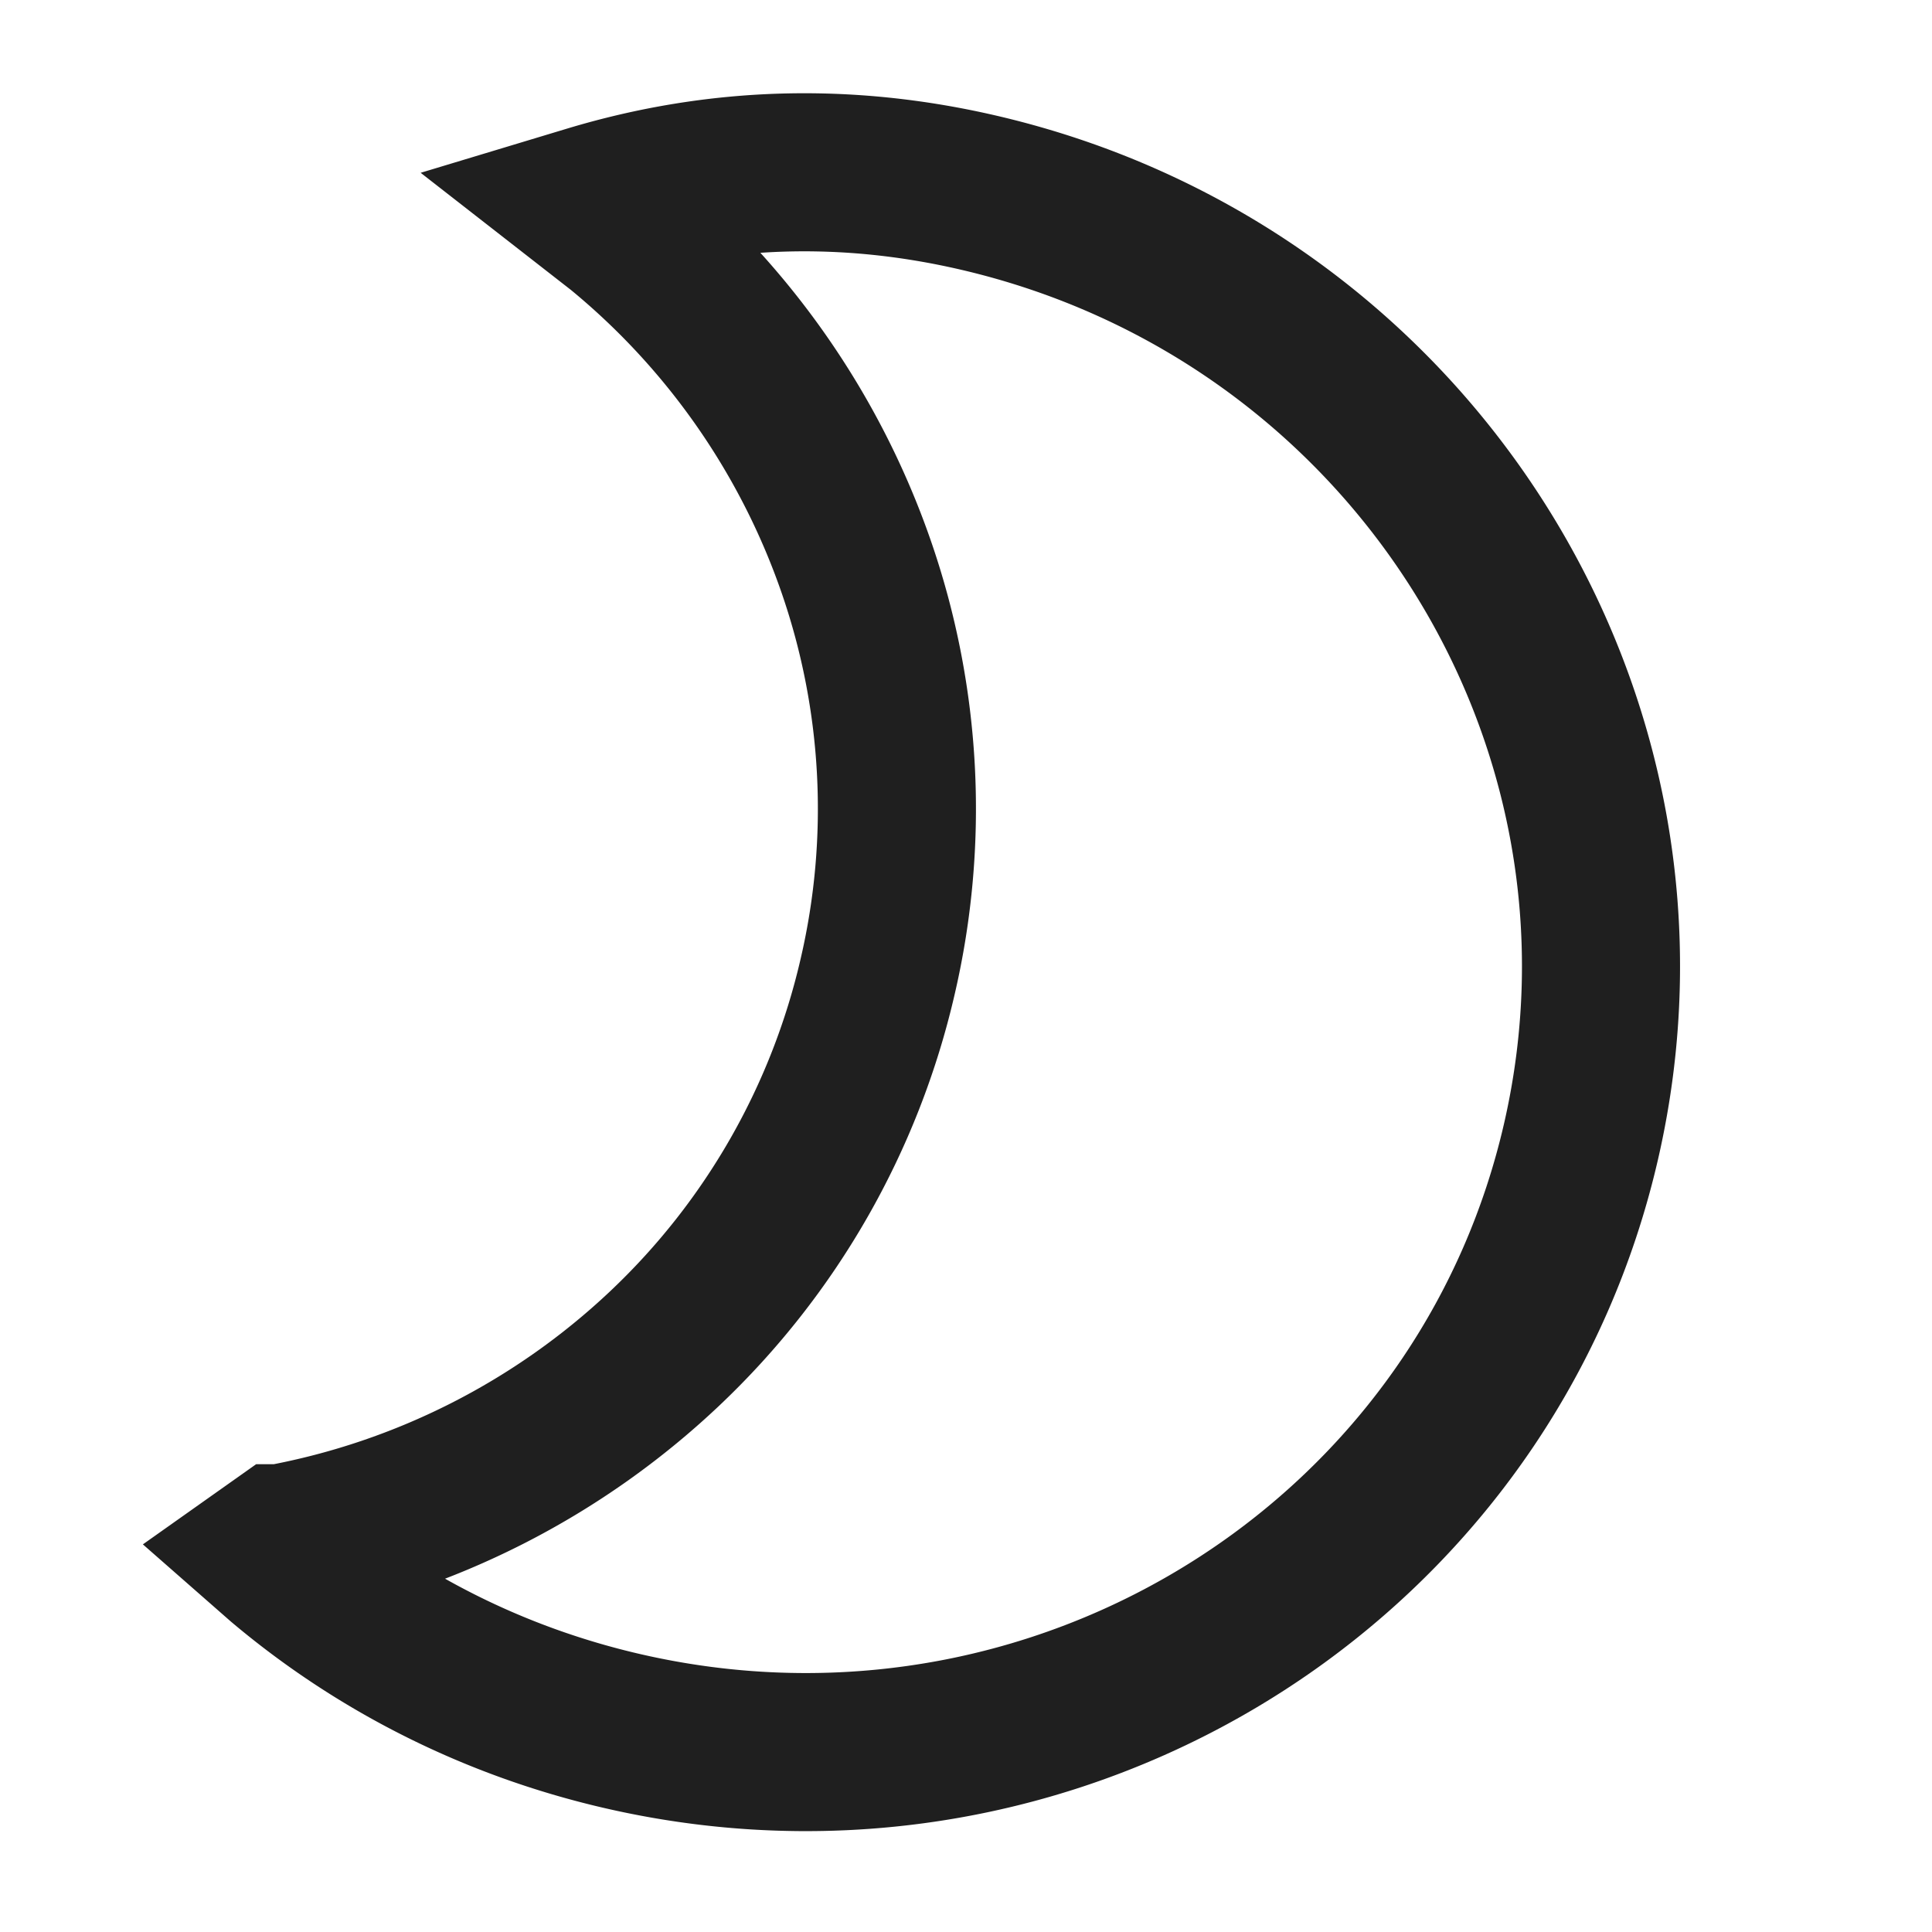 <svg width="100" height="100" xmlns="http://www.w3.org/2000/svg"><path d="M30.522 10.577c6.668-2.012 13.367-2.166 20.076-.617 11.168 2.579 20.252 9.375 25.905 18.286 5.637 8.886 7.86 19.877 5.324 30.866-2.282 9.885-8.026 18.082-15.68 23.644C56.76 89.578 44.5 92.437 32.212 89.6c-6.716-1.55-12.679-4.625-17.594-8.77l-.627-.55.568-.402a39.307 39.307 0 0 0 19.86-10.096 38.314 38.314 0 0 0 11.013-19.258 38.307 38.307 0 0 0-1.099-21.145A39.299 39.299 0 0 0 32.11 11.815Z" stroke="#1F1F1F" stroke-width="8.182" fill="none" fill-rule="evenodd"/></svg>